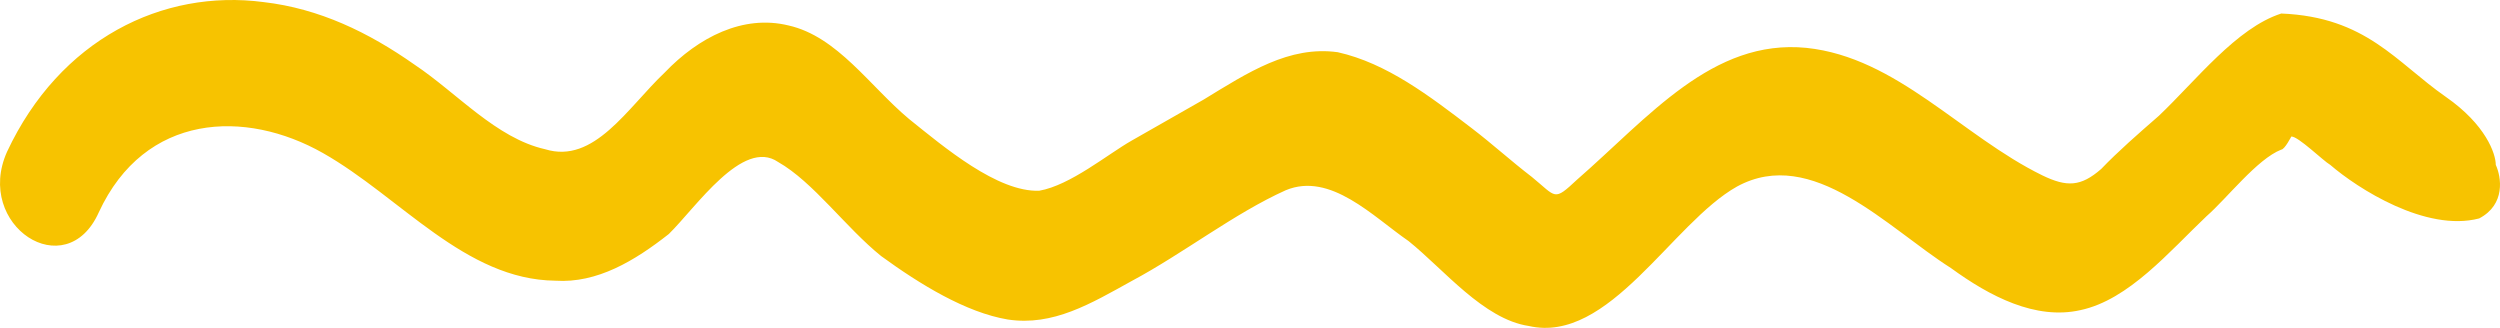 <svg width="61" height="8" viewBox="0 0 61 8" fill="none" xmlns="http://www.w3.org/2000/svg">
<path d="M52.676 2.826C53.586 1.962 54.57 0.681 55.663 0.33C57.736 0.415 58.461 1.516 59.679 2.364C60.654 3.042 60.897 3.752 60.897 4.023C61.033 4.317 61.141 4.991 60.491 5.33C59.192 5.669 57.528 4.6 56.858 4.023C56.686 3.925 56.078 3.325 55.908 3.331C55.908 3.331 55.747 3.648 55.662 3.651C55.075 3.88 54.337 4.841 53.84 5.275C52.93 6.138 51.943 7.316 50.763 7.567C49.668 7.814 48.552 7.232 47.602 6.54C46.053 5.559 44.222 3.55 42.384 4.551C40.797 5.439 39.262 8.402 37.302 7.954C36.197 7.787 35.234 6.577 34.369 5.882C33.507 5.29 32.462 4.187 31.372 4.642C30.116 5.207 28.87 6.186 27.616 6.855C26.613 7.41 25.695 7.963 24.59 7.796C23.569 7.625 22.45 6.94 21.5 6.248C20.636 5.553 19.845 4.44 18.985 3.952C18.123 3.361 16.98 5.063 16.319 5.71C15.488 6.363 14.57 6.916 13.552 6.849C11.348 6.826 9.772 4.807 7.881 3.735C5.99 2.662 3.535 2.752 2.411 5.18C1.609 6.974 -0.631 5.499 0.171 3.705C1.456 0.959 3.967 -0.274 6.432 0.051C7.792 0.209 8.992 0.788 10.114 1.577C11.148 2.266 12.108 3.373 13.301 3.641C14.496 4.012 15.309 2.633 16.219 1.77C17.044 0.909 18.131 0.35 19.239 0.621C20.432 0.889 21.226 2.106 22.178 2.901C23.043 3.596 24.341 4.691 25.357 4.654C26.116 4.522 27.029 3.762 27.614 3.43L29.367 2.431C30.452 1.769 31.452 1.11 32.642 1.274C33.835 1.542 34.872 2.334 35.909 3.127C36.427 3.523 36.861 3.922 37.379 4.319C37.985 4.815 37.903 4.922 38.482 4.382C40.223 2.865 41.784 0.94 44.077 1.168C46.286 1.399 47.859 3.313 49.833 4.279C50.433 4.569 50.772 4.556 51.269 4.123C51.681 3.693 52.179 3.259 52.676 2.826Z" fill="#F7C300"/>
</svg>
